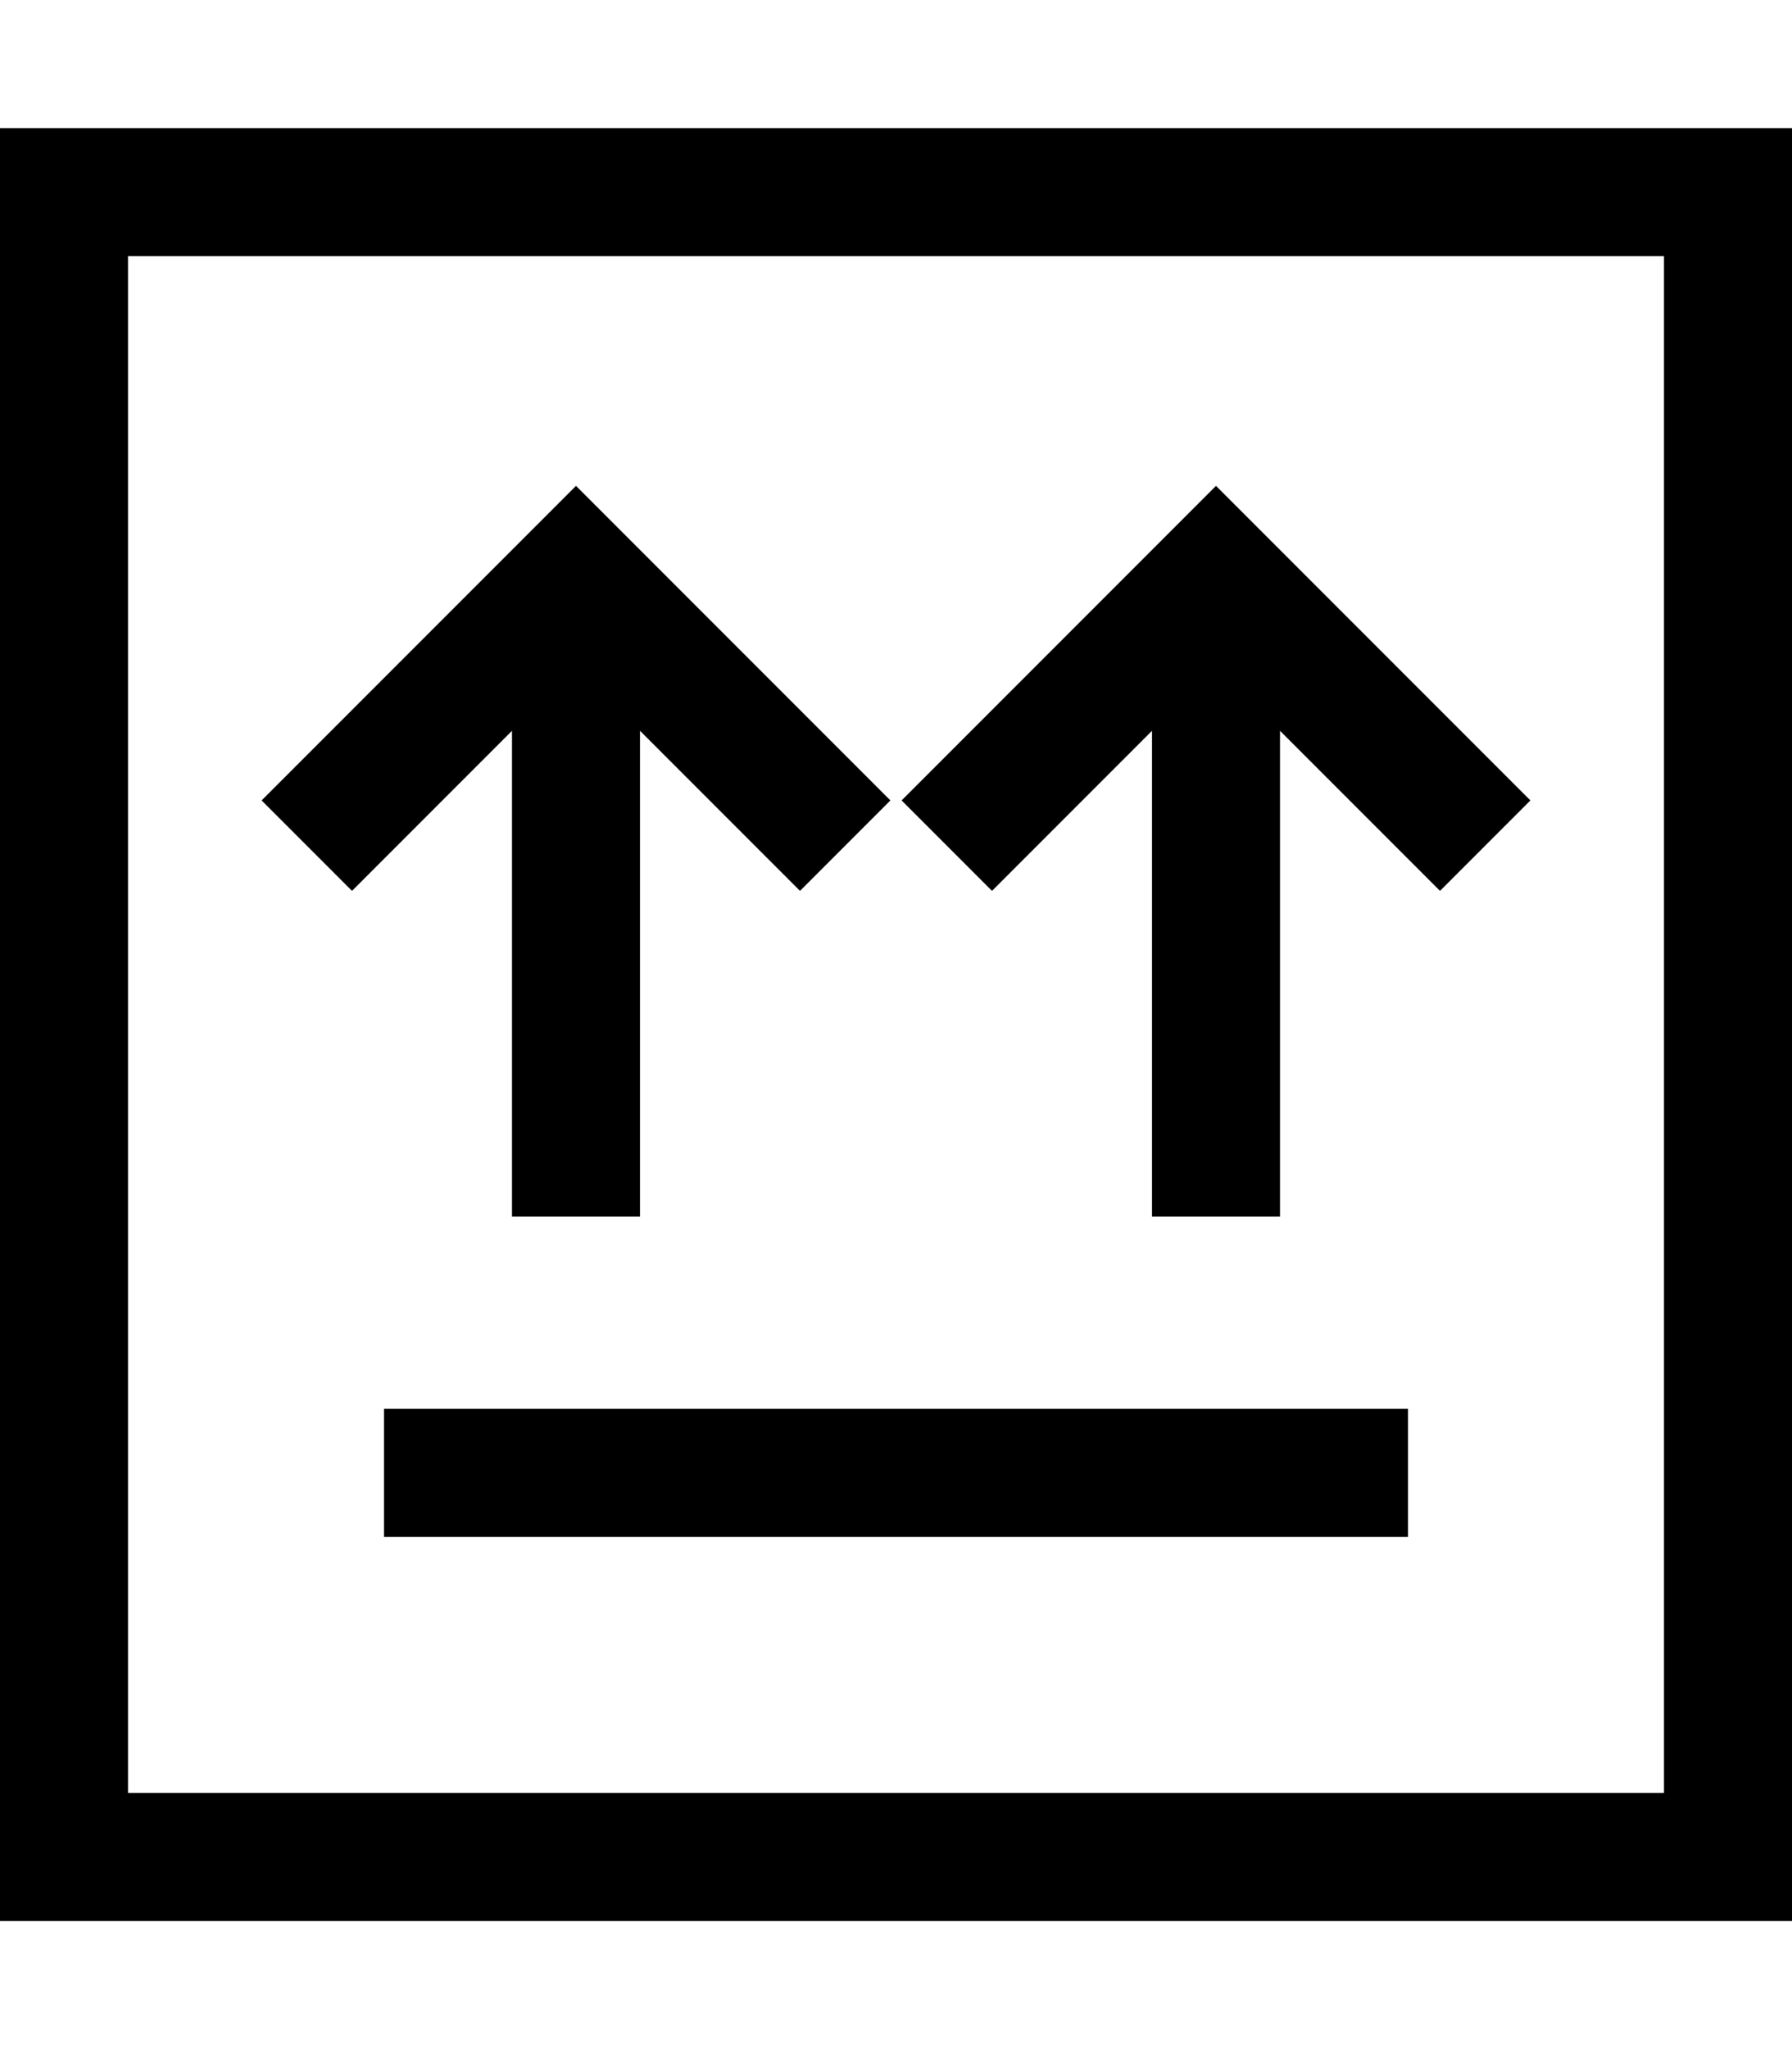 <svg fill="currentColor" xmlns="http://www.w3.org/2000/svg" viewBox="0 0 448 512"><!--! Font Awesome Pro 7.1.0 by @fontawesome - https://fontawesome.com License - https://fontawesome.com/license (Commercial License) Copyright 2025 Fonticons, Inc. --><path fill="currentColor" d="M32 64l0 384 384 0 0-384-384 0zM0 32l448 0 0 448-448 0 0-448zM352 352l0 32-256 0 0-32 256 0zM65.4 200l11.3-11.3 56-56 11.3-11.3 11.3 11.3 56 56 11.3 11.3-22.6 22.6c-4.6-4.6-18-18-40-40l0 121.4-32 0 0-121.4c-22 22-35.4 35.4-40 40L65.4 200zm171.3-11.3l56-56 11.3-11.3 11.3 11.3 56 56 11.3 11.3-22.6 22.6c-4.6-4.6-18-18-40-40l0 121.4-32 0 0-121.4c-22 22-35.4 35.4-40 40l-22.6-22.6 11.3-11.3z"/></svg>